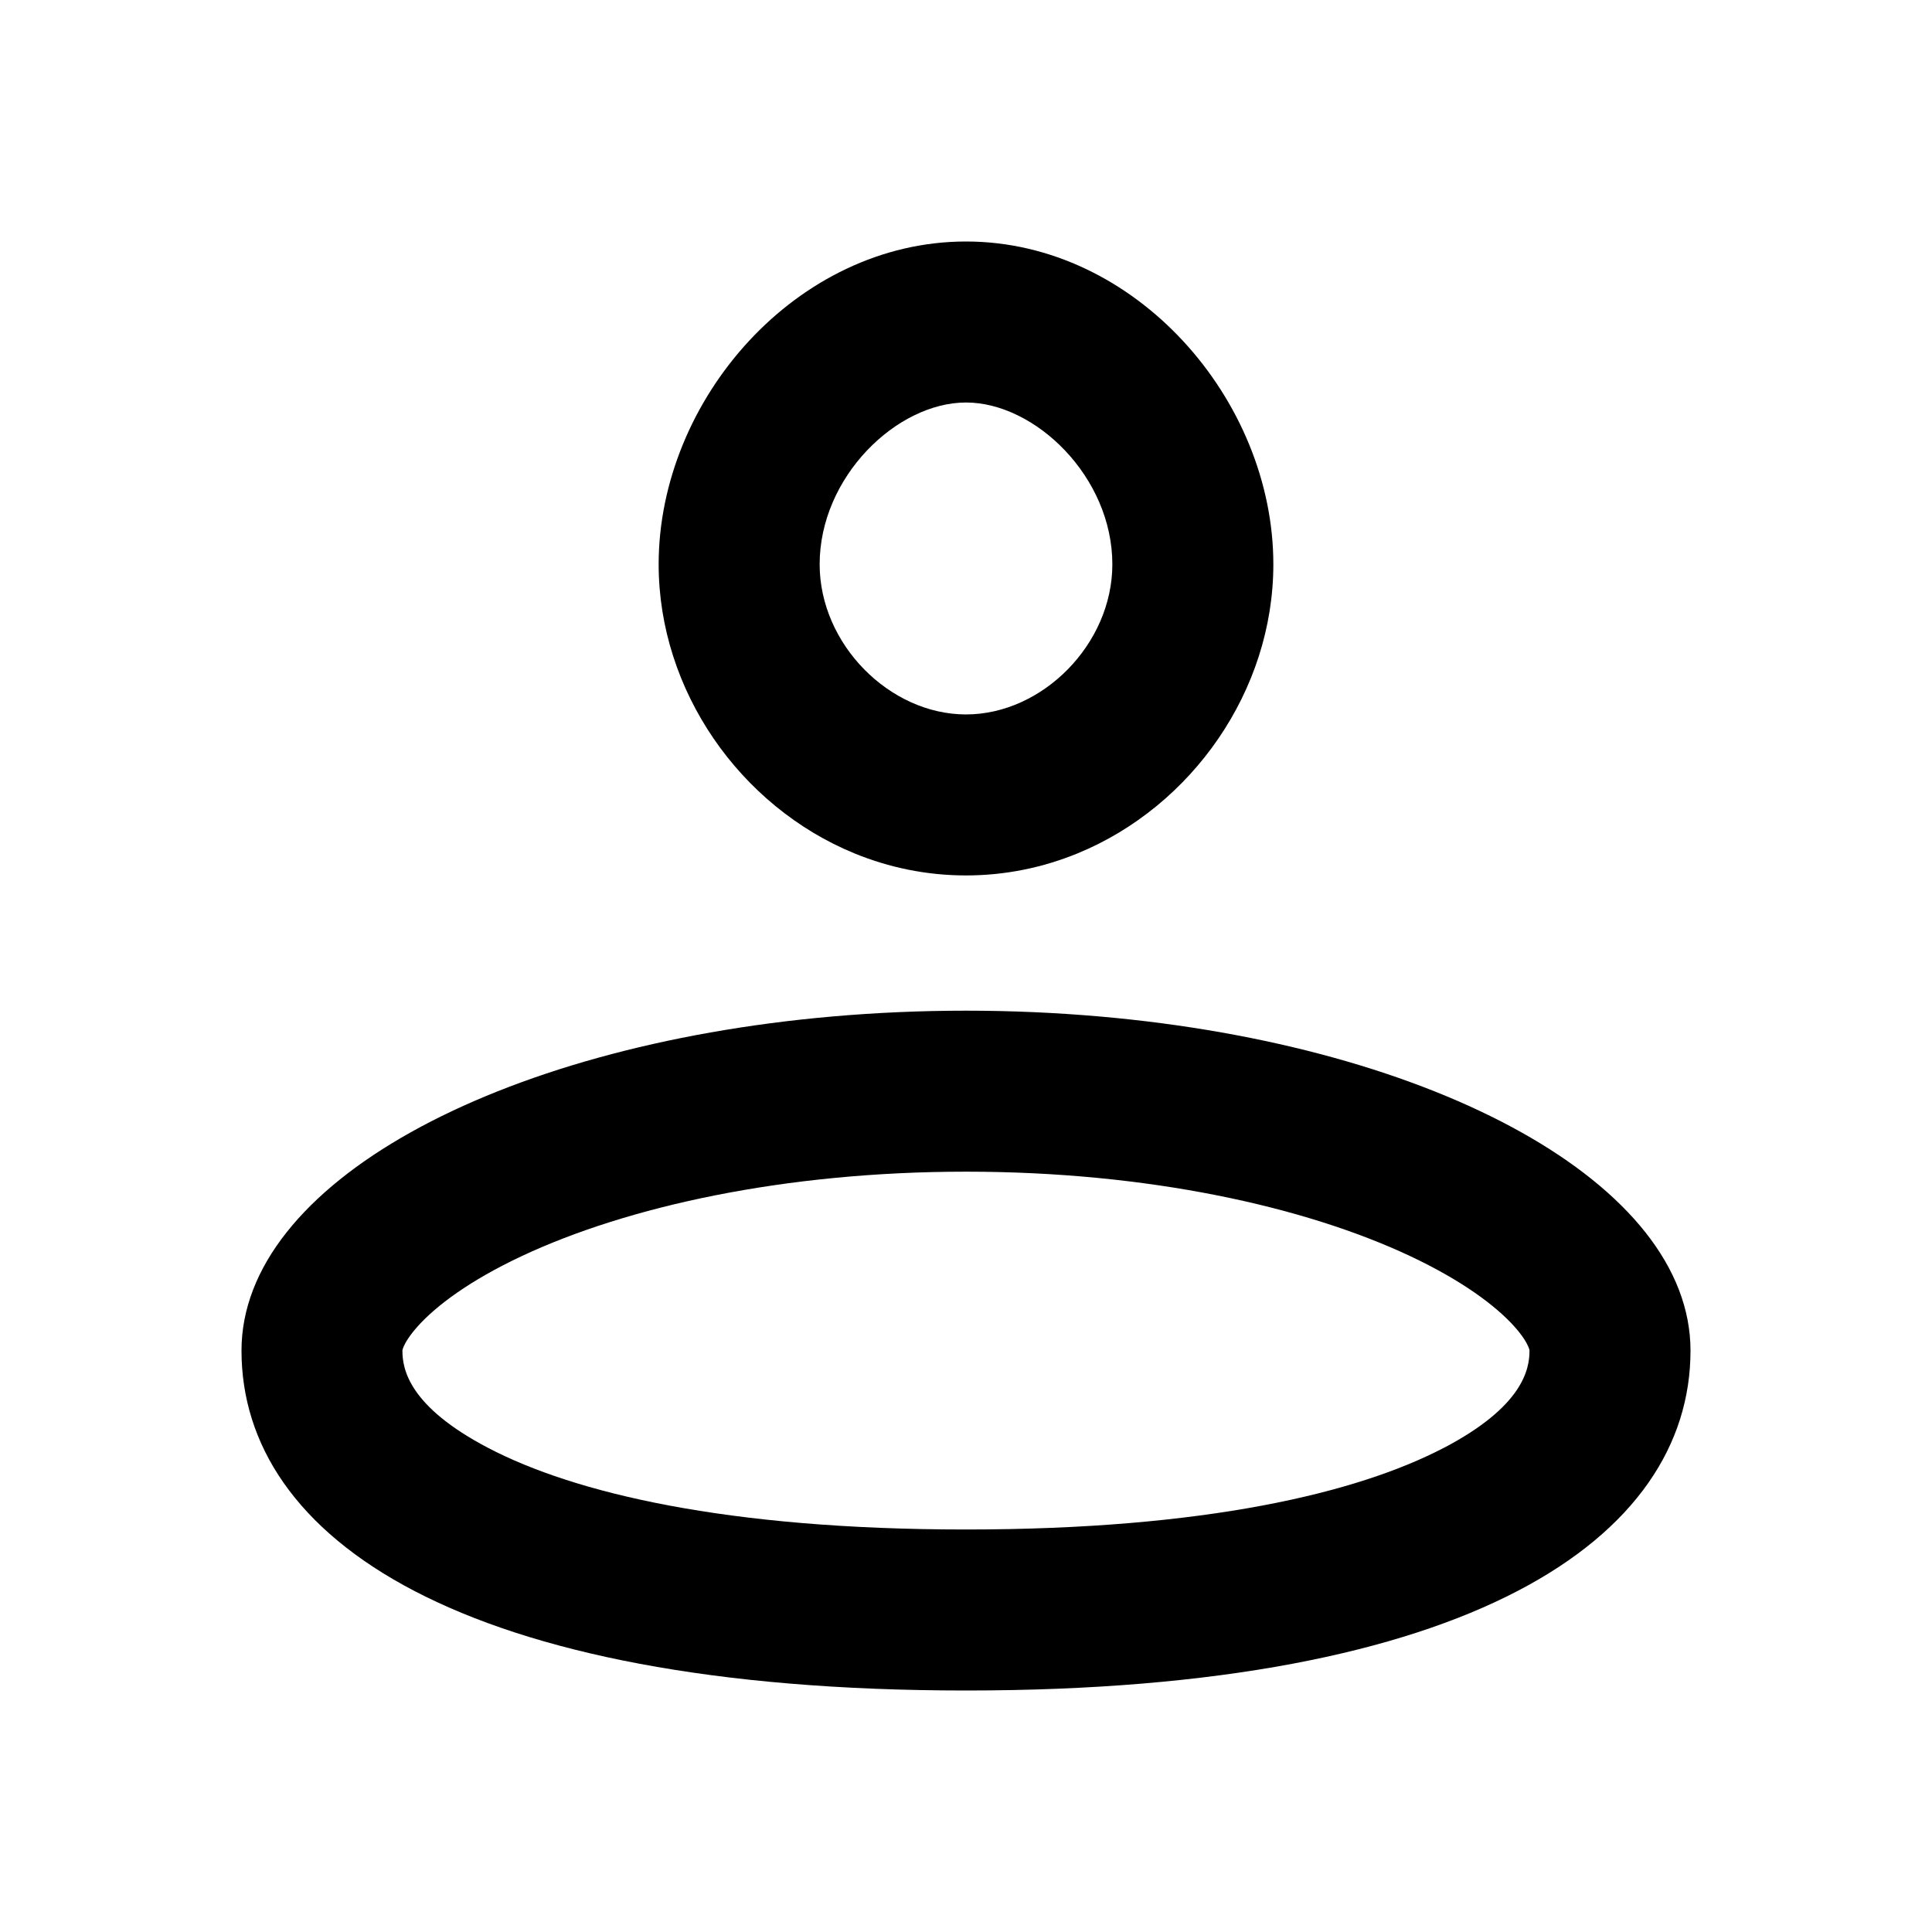 <svg fill="none" height="24" viewBox="0 0 24 24" width="24" xmlns="http://www.w3.org/2000/svg"><path clip-rule="evenodd" d="m12 8.875c.95 0 1.818-.874 1.818-1.865 0-1.087-.959-2.01-1.818-2.01s-1.818.923-1.818 2.01c0 .991.868 1.865 1.818 1.865zm-1.659 3.752c.538-.047 1.092-.072 1.659-.072s1.121.025 1.659.072c4.178.365 7.341 2.085 7.341 4.151 0 2.332-2.727 4.222-9 4.222-6.273 0-9-1.89-9-4.222 0-2.066 3.163-3.785 7.341-4.151zm.273-2.026c-1.423-.584-2.432-2.024-2.432-3.591 0-2.04 1.709-4.01 3.818-4.01 2.109 0 3.818 1.969 3.818 4.01 0 1.567-1.009 3.007-2.432 3.591-.43.176-.897.274-1.386.274s-.956-.098-1.386-.274zm7.314 7.389c.996-.519 1.072-.985 1.072-1.212v-0c0-.001 0-.003-.001-.009-.001-.006-.005-.02-.015-.043-.02-.047-.069-.133-.177-.253-.225-.249-.638-.563-1.293-.871-1.308-.614-3.255-1.047-5.514-1.047-2.259 0-4.207.434-5.515 1.047-.655.307-1.068.621-1.293.871-.108.12-.156.206-.177.253-.01.023-.014.037-.015.043-.001.005-.001.008-.001.009v0c0 .227.076.693 1.072 1.212 1.062.554 2.947 1.01 5.928 1.01 2.981 0 4.865-.457 5.928-1.01z" fill="currentColor" fill-rule="evenodd"/></svg>